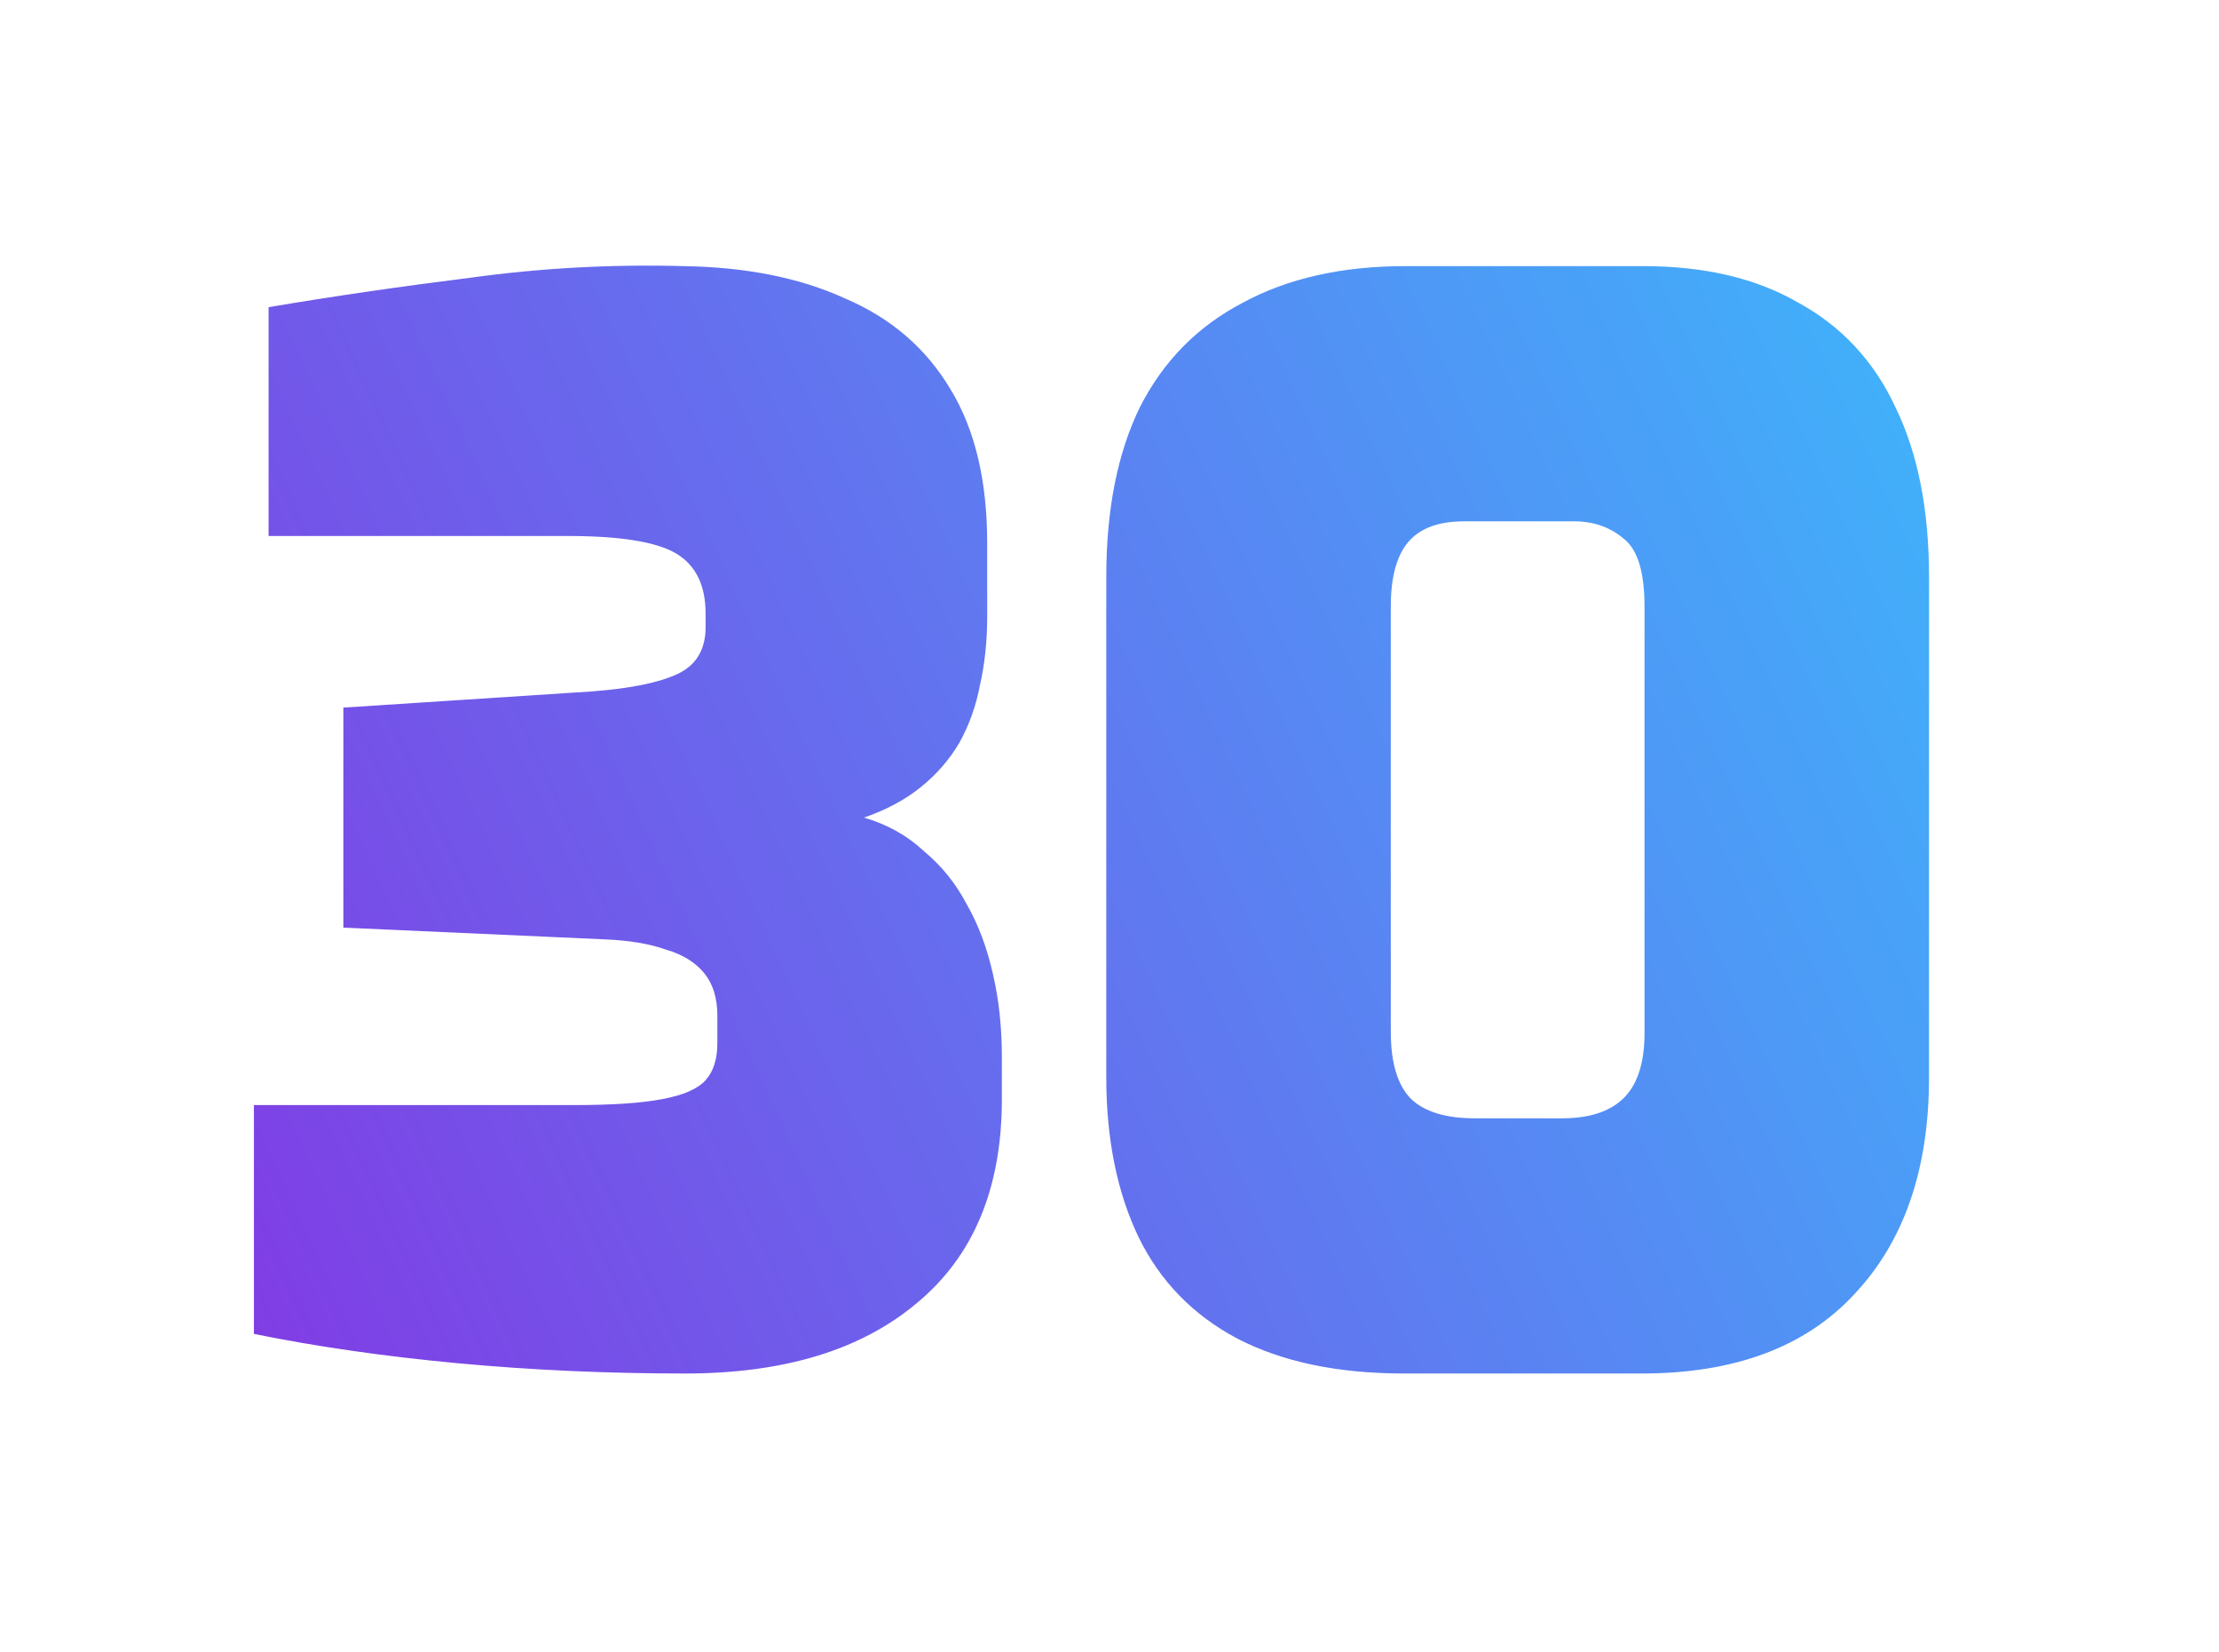 <svg width="348" height="259" viewBox="0 0 348 259" fill="none" xmlns="http://www.w3.org/2000/svg">
<g filter="url(#filter0_dii_18_1382)">
<path d="M110.44 212.38C98.173 212.38 86.29 211.843 74.79 210.77C63.29 209.697 52.633 208.163 42.82 206.17V170.29H92.96C98.94 170.29 103.54 169.983 106.76 169.37C110.133 168.757 112.433 167.76 113.66 166.38C114.887 165 115.5 163.083 115.5 160.63V156.26C115.5 153.5 114.81 151.277 113.43 149.59C112.05 147.903 110.057 146.677 107.45 145.91C104.843 144.99 101.623 144.453 97.79 144.3L56.85 142.46V107.96L95.72 105.43C101.853 104.97 106.377 104.05 109.29 102.67C112.203 101.29 113.66 98.837 113.66 95.31V93.24C113.66 88.793 112.127 85.65 109.06 83.81C105.993 81.97 100.32 81.05 92.04 81.05H45.12V45.17C55.087 43.483 65.59 41.95 76.63 40.57C87.67 39.037 98.863 38.423 110.21 38.73C120.023 38.883 128.457 40.57 135.51 43.79C142.717 46.857 148.237 51.61 152.07 58.05C155.903 64.337 157.82 72.387 157.82 82.2V93.7C157.82 97.533 157.437 101.137 156.67 104.51C156.057 107.73 154.983 110.72 153.45 113.48C151.917 116.087 149.923 118.387 147.47 120.38C145.017 122.373 142.027 123.983 138.5 125.21C142.18 126.283 145.323 128.047 147.93 130.5C150.69 132.8 152.913 135.56 154.6 138.78C156.44 142 157.82 145.68 158.74 149.82C159.66 153.807 160.12 158.1 160.12 162.7V169.37C160.12 183.323 155.673 193.98 146.78 201.34C138.04 208.7 125.927 212.38 110.44 212.38ZM223.185 212.38C212.758 212.38 204.018 210.54 196.965 206.86C190.065 203.18 184.928 197.89 181.555 190.99C178.182 183.937 176.495 175.58 176.495 165.92V87.49C176.495 76.91 178.258 68.017 181.785 60.81C185.465 53.603 190.832 48.16 197.885 44.48C204.938 40.647 213.448 38.73 223.415 38.73H260.675C270.335 38.73 278.462 40.647 285.055 44.48C291.802 48.16 296.862 53.603 300.235 60.81C303.762 68.017 305.525 76.91 305.525 87.49V165.92C305.525 180.333 301.615 191.68 293.795 199.96C286.128 208.24 275.012 212.38 260.445 212.38H223.185ZM234.225 172.36H248.025C252.165 172.36 255.308 171.363 257.455 169.37C259.755 167.223 260.905 163.773 260.905 159.02V92.09C260.905 86.723 259.832 83.197 257.685 81.51C255.538 79.67 252.932 78.75 249.865 78.75H232.615C228.628 78.75 225.715 79.823 223.875 81.97C222.035 84.117 221.115 87.49 221.115 92.09V158.79C221.115 163.697 222.188 167.223 224.335 169.37C226.482 171.363 229.778 172.36 234.225 172.36Z" fill="url(#paint0_linear_18_1382)"/>
</g>
<defs>
<filter id="filter0_dii_18_1382" x="0.82" y="0.27" width="346.705" height="258.11" filterUnits="userSpaceOnUse" color-interpolation-filters="sRGB">
<feFlood flood-opacity="0" result="BackgroundImageFix"/>
<feColorMatrix in="SourceAlpha" type="matrix" values="0 0 0 0 0 0 0 0 0 0 0 0 0 0 0 0 0 0 127 0" result="hardAlpha"/>
<feOffset dy="4"/>
<feGaussianBlur stdDeviation="21"/>
<feComposite in2="hardAlpha" operator="out"/>
<feColorMatrix type="matrix" values="0 0 0 0 0.071 0 0 0 0 0 0 0 0 0 0.322 0 0 0 0.5 0"/>
<feBlend mode="normal" in2="BackgroundImageFix" result="effect1_dropShadow_18_1382"/>
<feBlend mode="normal" in="SourceGraphic" in2="effect1_dropShadow_18_1382" result="shape"/>
<feColorMatrix in="SourceAlpha" type="matrix" values="0 0 0 0 0 0 0 0 0 0 0 0 0 0 0 0 0 0 127 0" result="hardAlpha"/>
<feOffset dx="5" dy="-5"/>
<feGaussianBlur stdDeviation="5.5"/>
<feComposite in2="hardAlpha" operator="arithmetic" k2="-1" k3="1"/>
<feColorMatrix type="matrix" values="0 0 0 0 0.71 0 0 0 0 0.216 0 0 0 0 0.949 0 0 0 1 0"/>
<feBlend mode="normal" in2="shape" result="effect2_innerShadow_18_1382"/>
<feColorMatrix in="SourceAlpha" type="matrix" values="0 0 0 0 0 0 0 0 0 0 0 0 0 0 0 0 0 0 127 0" result="hardAlpha"/>
<feOffset dx="-8" dy="4"/>
<feGaussianBlur stdDeviation="9.5"/>
<feComposite in2="hardAlpha" operator="arithmetic" k2="-1" k3="1"/>
<feColorMatrix type="matrix" values="0 0 0 0 0.235 0 0 0 0 0.725 0 0 0 0 0.988 0 0 0 1 0"/>
<feBlend mode="normal" in2="effect2_innerShadow_18_1382" result="effect3_innerShadow_18_1382"/>
</filter>
<linearGradient id="paint0_linear_18_1382" x1="216.286" y1="-180.579" x2="-116.088" y2="-26.756" gradientUnits="userSpaceOnUse">
<stop stop-color="#3CB9FC"/>
<stop offset="1" stop-color="#8A2BE1"/>
</linearGradient>
</defs>
</svg>
